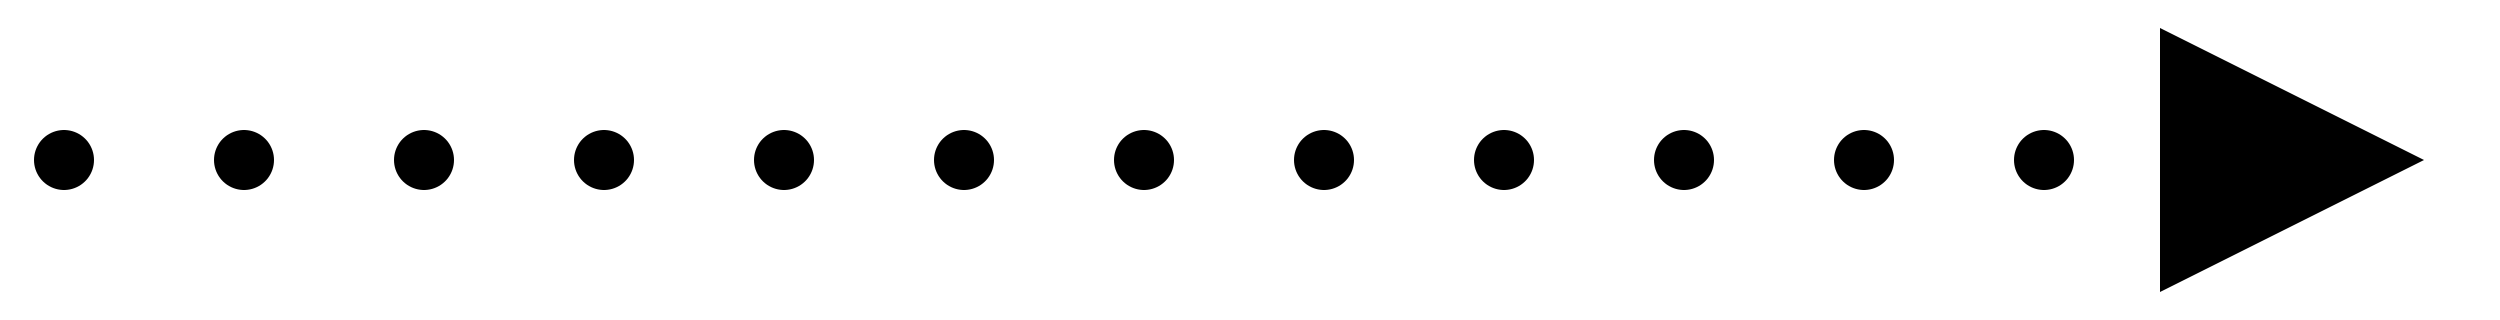 <?xml version="1.0" encoding="UTF-8" standalone="no"?><svg xmlns="http://www.w3.org/2000/svg" xmlns:xlink="http://www.w3.org/1999/xlink" clip-rule="evenodd" stroke-miterlimit="4.00" viewBox="0 0 125 16"><desc>SVG generated by Keynote</desc><defs></defs><g transform="matrix(1.00, 0.00, -0.00, -1.00, 0.0, 16.0)"><path d="M 0.0 0.0 L 104.8 0.0 L 106.3 0.0 " fill="none" stroke="#000000" stroke-width="3.00" stroke-linecap="round" stroke-dasharray="0.0, 9.0" transform="matrix(1.00, 0.00, 0.00, -1.00, 3.2, 8.0)"></path><path d="M 108.0 1.4 L 121.2 8.0 L 108.0 14.6 Z M 108.0 1.4 " fill="#000000"></path></g></svg>